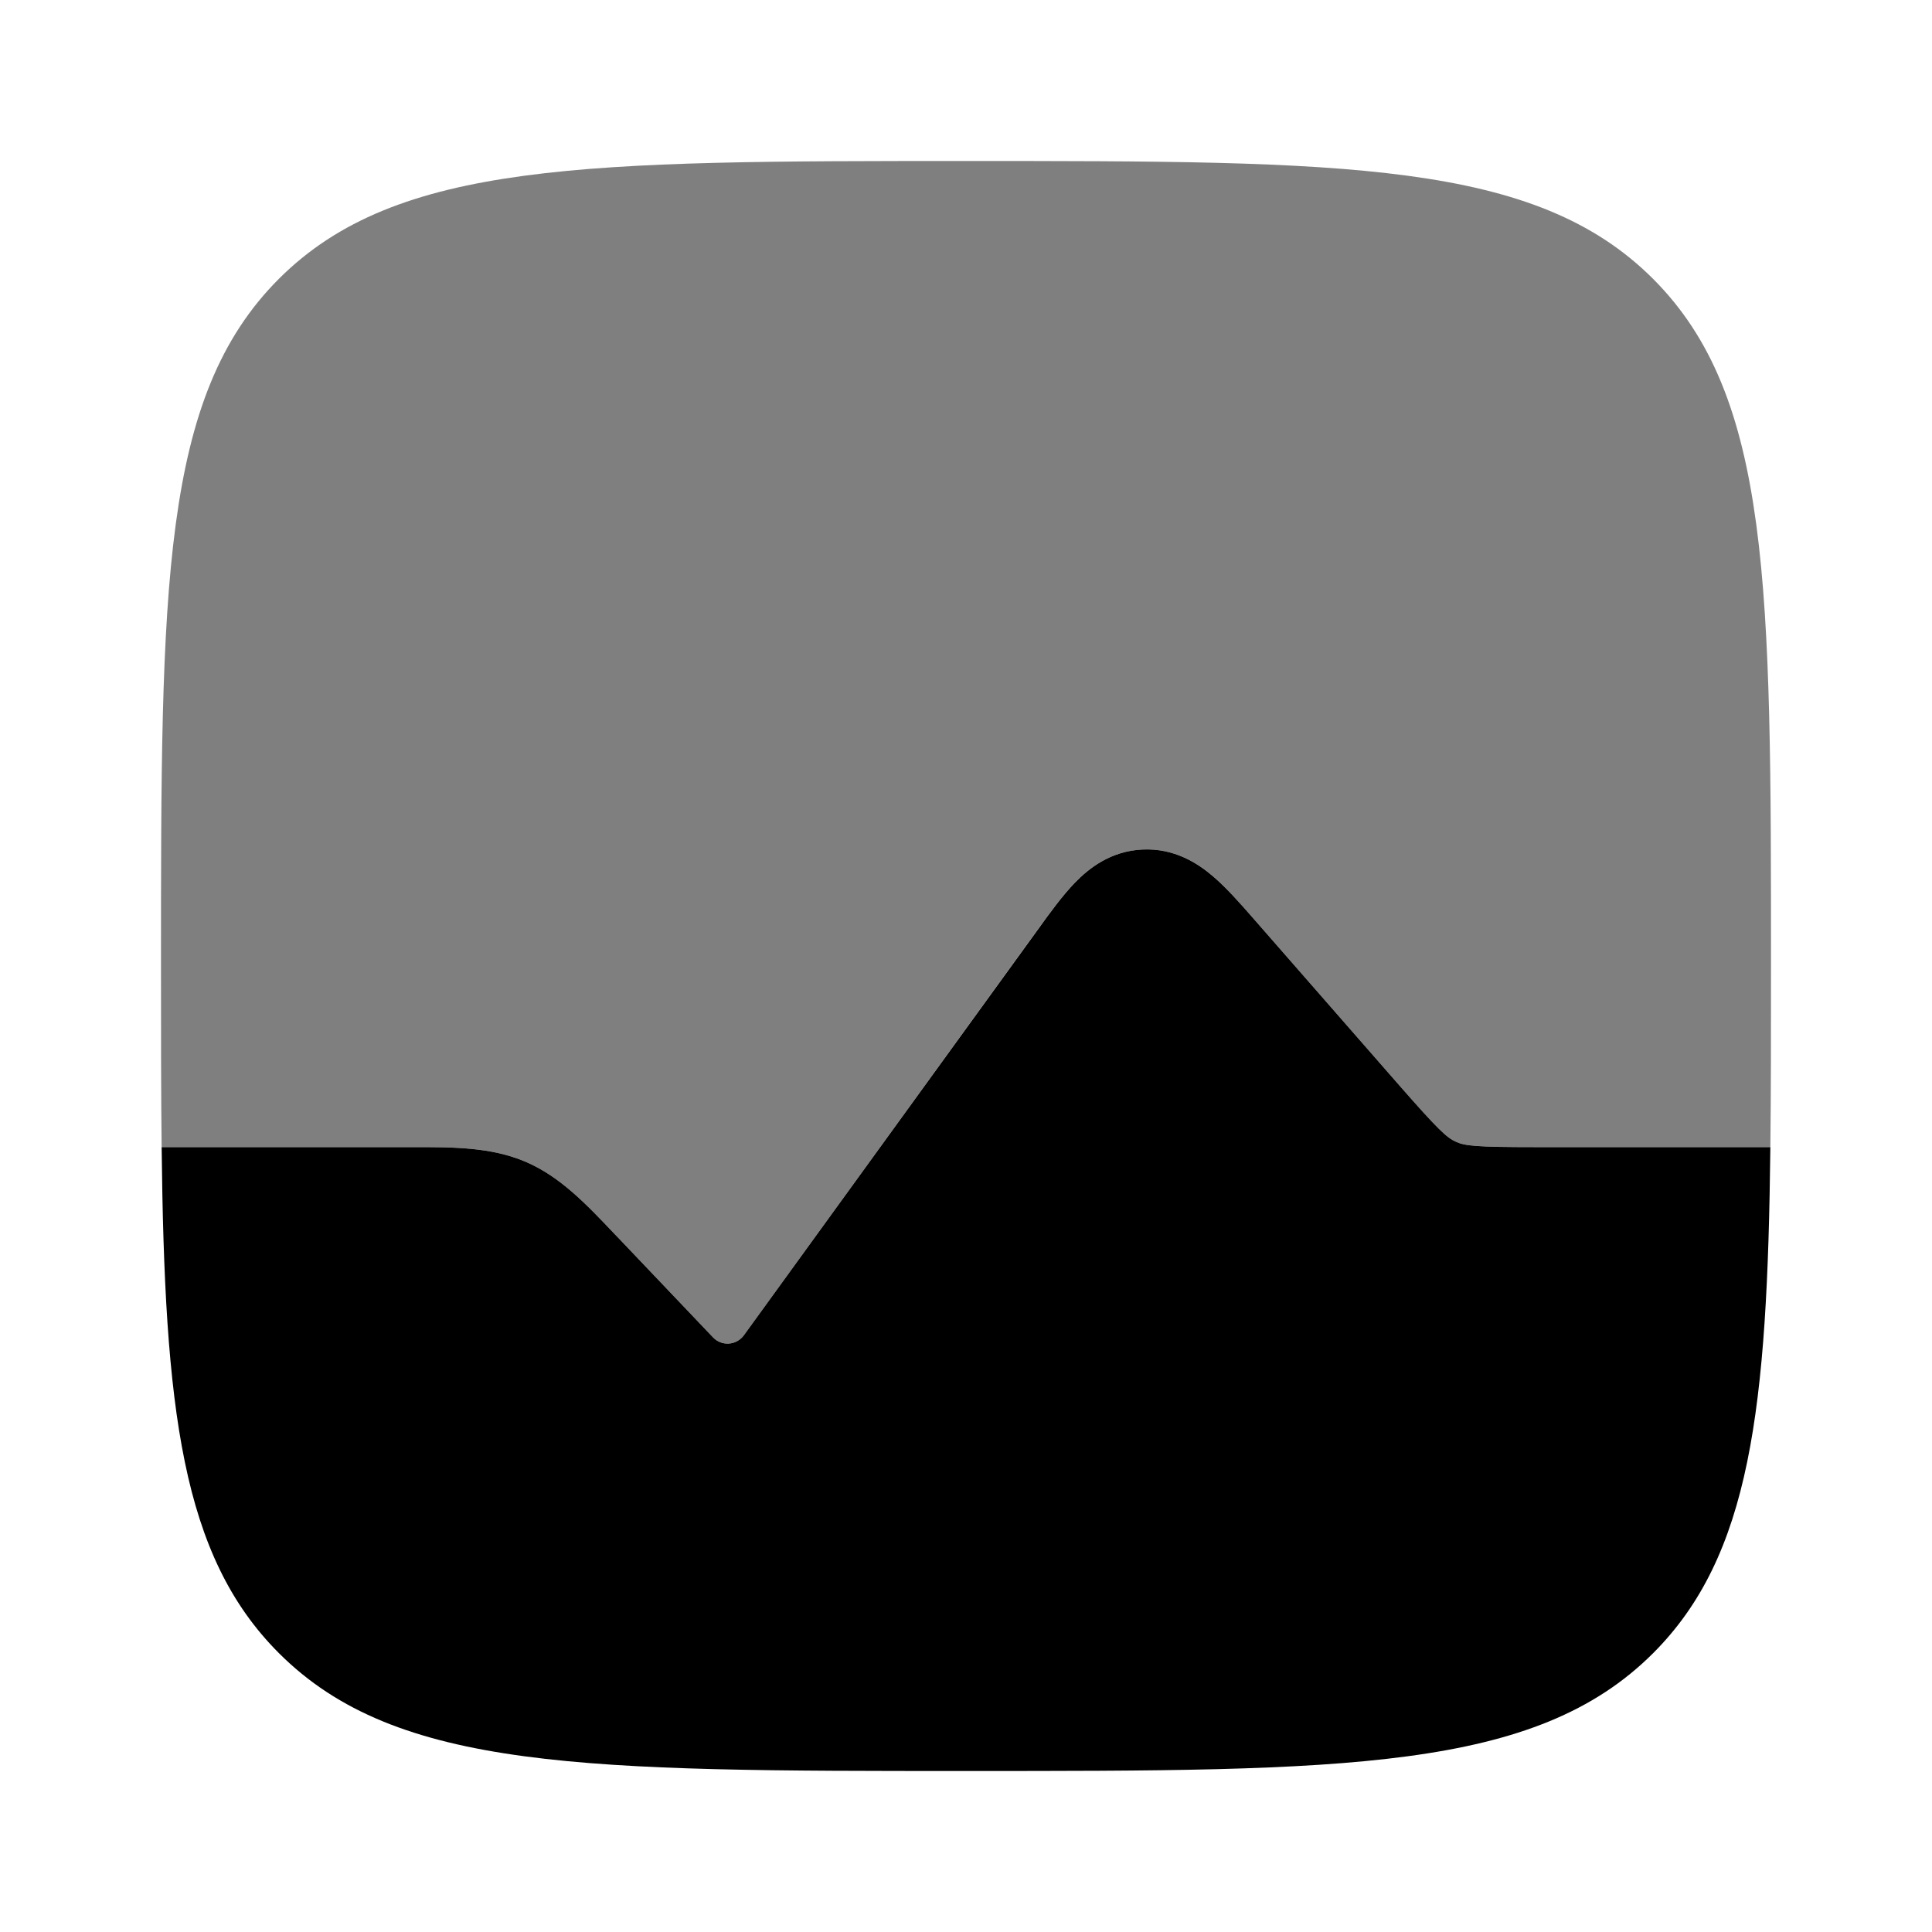 <svg width="24" height="24" viewBox="0 0 24 24" fill="none" xmlns="http://www.w3.org/2000/svg">
<path opacity="0.5" d="M3.464 3.464C2 4.929 2 7.286 2 12C2 12.819 2 13.566 2.008 14.25H5L5.108 14.25C5.634 14.249 6.101 14.248 6.529 14.432C6.958 14.616 7.279 14.954 7.641 15.336L7.716 15.414L8.857 16.613C8.966 16.726 9.148 16.714 9.241 16.587L12.894 11.543C13.043 11.338 13.198 11.123 13.352 10.965C13.527 10.784 13.799 10.571 14.194 10.553C14.588 10.535 14.879 10.722 15.07 10.886C15.237 11.03 15.411 11.229 15.579 11.42L17.382 13.482C17.868 14.037 17.972 14.132 18.085 14.183C18.198 14.234 18.338 14.25 19.076 14.25H21.992C22 13.566 22 12.819 22 12C22 7.286 22 4.929 20.535 3.464C19.071 2 16.714 2 12 2C7.286 2 4.929 2 3.464 3.464Z" fill="black"/>
<path d="M2.008 14.25C2.044 17.506 2.254 19.326 3.465 20.536C4.929 22 7.286 22 12 22C16.714 22 19.071 22 20.536 20.536C21.746 19.326 21.956 17.506 21.992 14.25H19.076C18.338 14.25 18.198 14.235 18.085 14.183C17.972 14.132 17.868 14.037 17.382 13.482L15.579 11.42C15.412 11.229 15.237 11.03 15.07 10.887C14.879 10.723 14.588 10.535 14.194 10.553C13.799 10.571 13.527 10.785 13.352 10.966C13.199 11.124 13.043 11.338 12.895 11.544L9.241 16.587C9.148 16.714 8.966 16.727 8.857 16.613L7.716 15.414L7.641 15.336C7.279 14.954 6.958 14.616 6.529 14.432C6.101 14.249 5.634 14.249 5.108 14.25L5 14.25H2.008Z" fill="black"/>
</svg>
